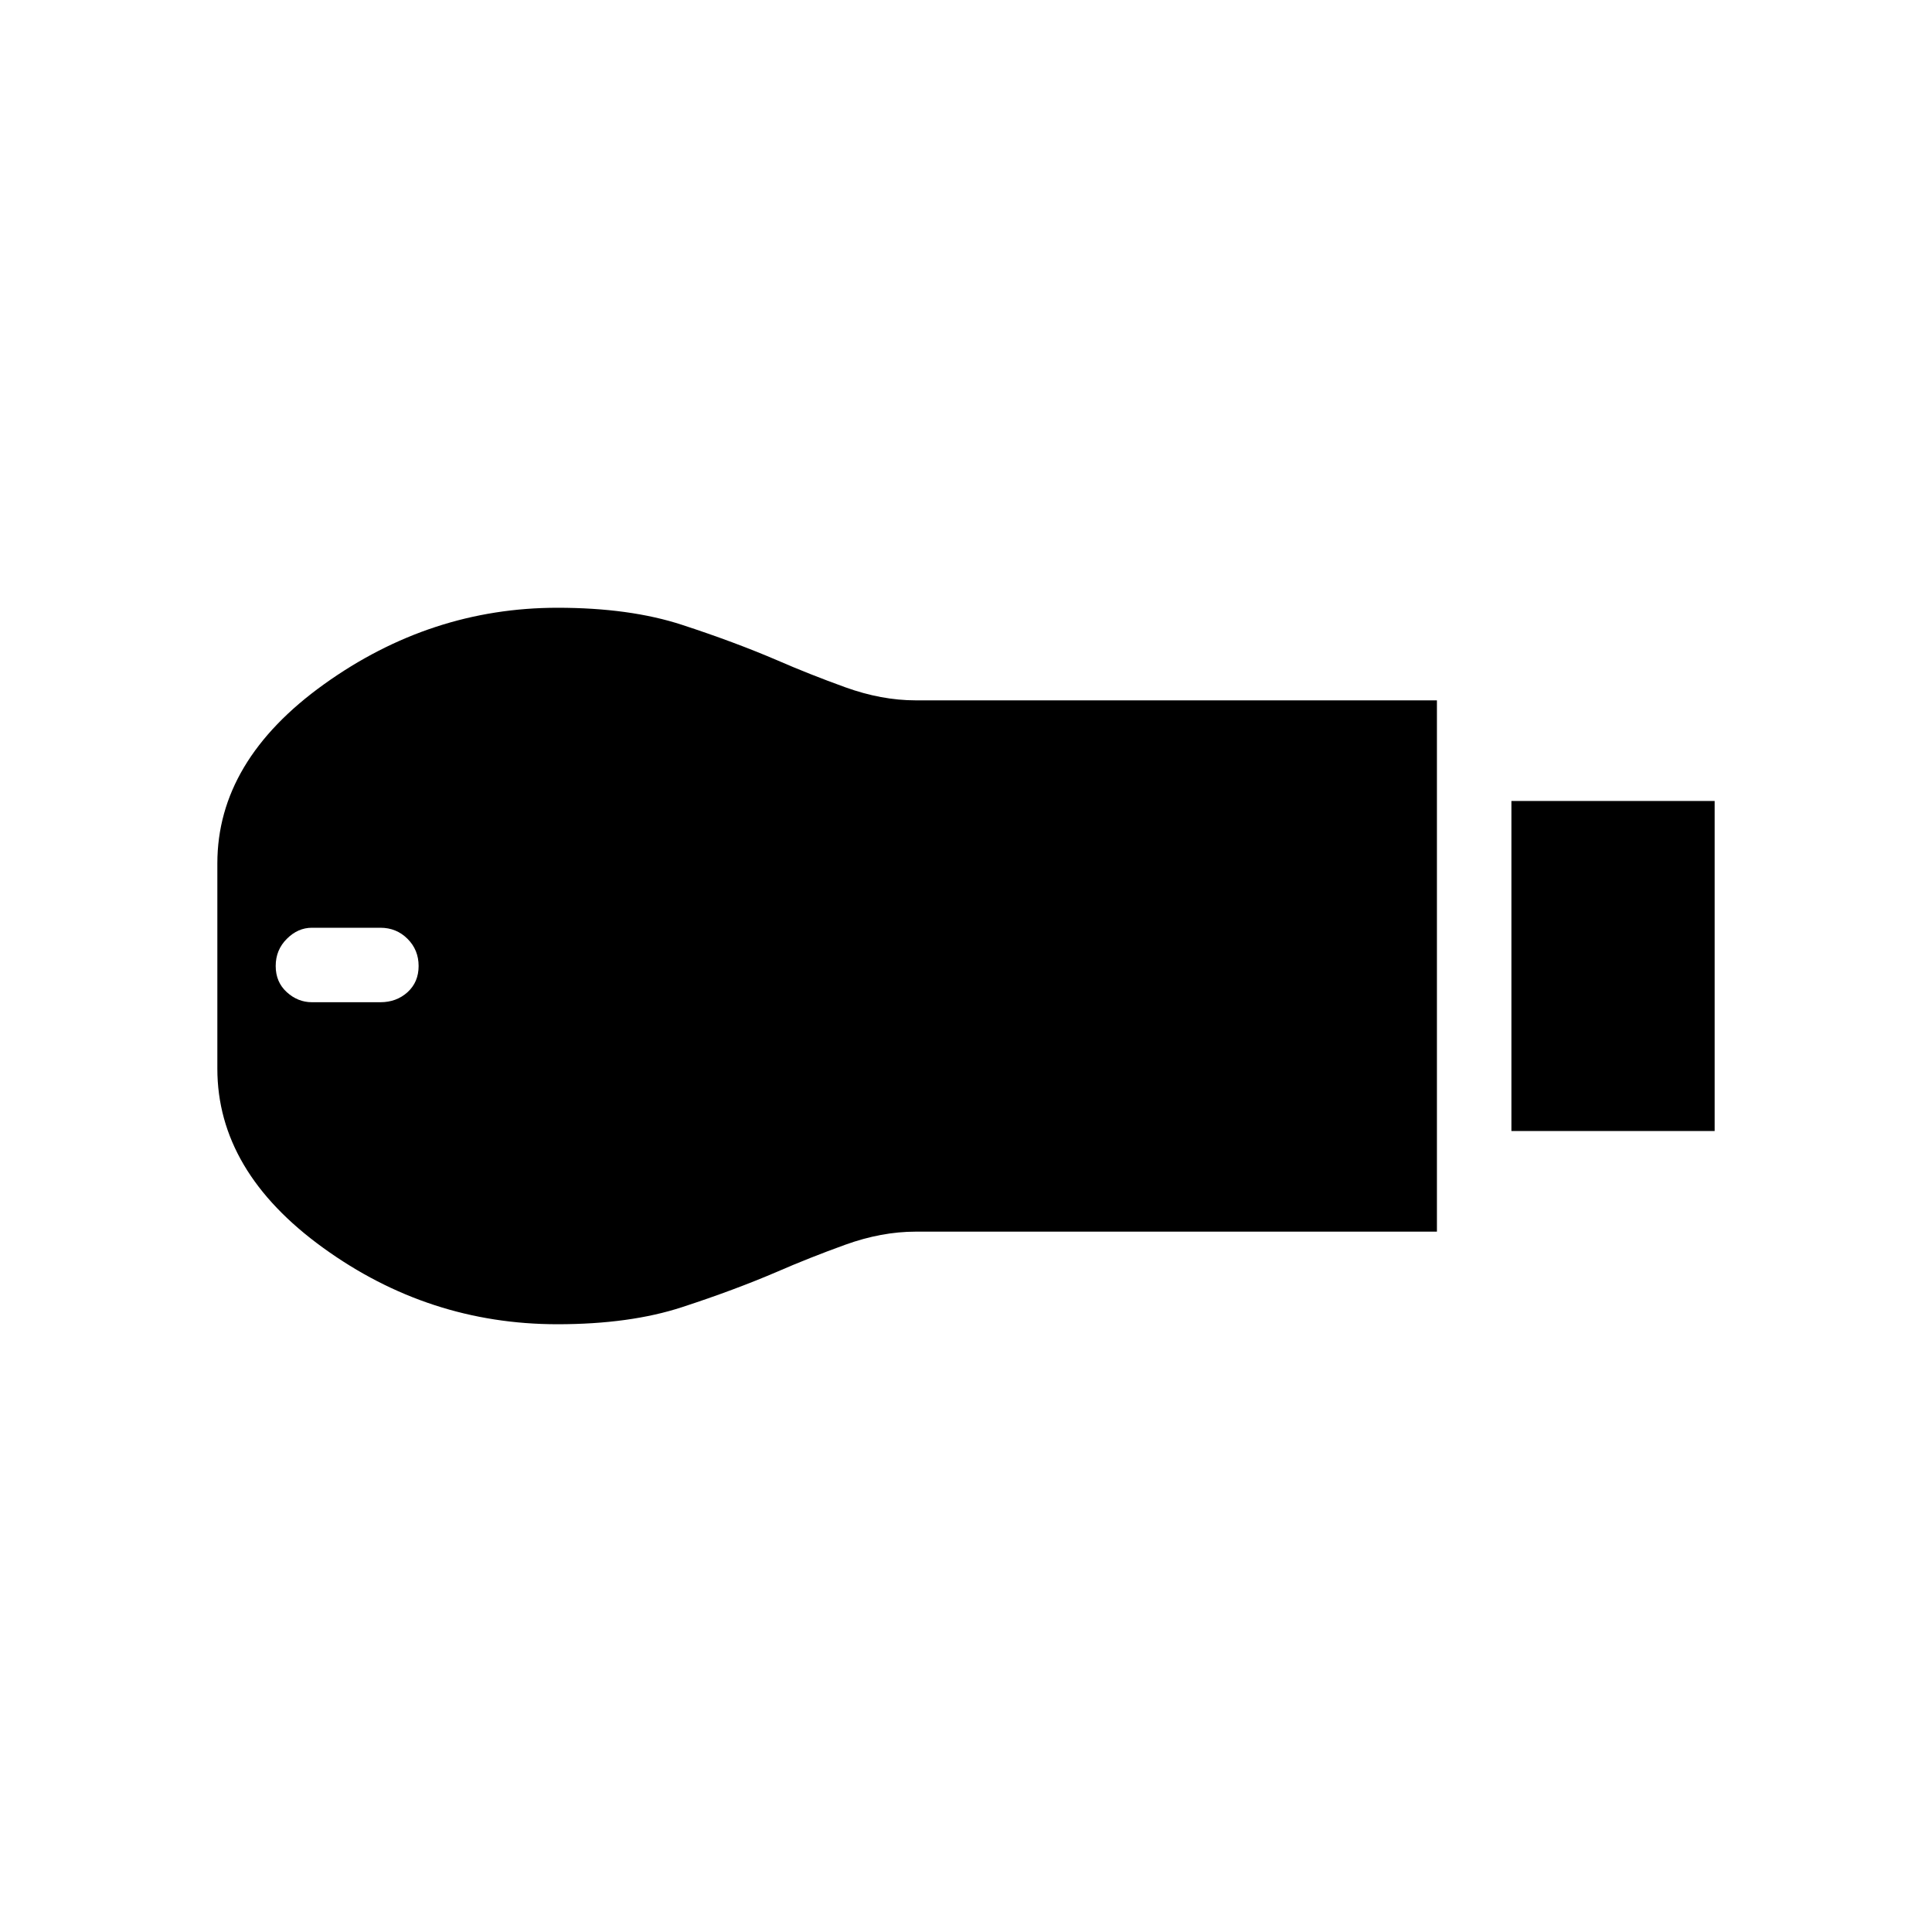<svg xmlns="http://www.w3.org/2000/svg" height="40" width="40"><path d="M31.292 23.417v-6.834H35.5v6.834Zm-19.75 4q-2.667 0-4.854-1.584Q4.5 24.25 4.5 22.125v-4.25q0-2.125 2.208-3.708 2.209-1.584 4.834-1.584 1.5 0 2.583.355 1.083.354 1.958.729.667.291 1.417.562.75.271 1.458.271H29.75v11H18.958q-.708 0-1.458.271t-1.417.562q-.875.375-1.958.729-1.083.355-2.583.355ZM6.458 20.75h1.417q.333 0 .563-.208.229-.209.229-.542 0-.333-.229-.562-.23-.23-.563-.23H6.458q-.291 0-.52.23-.23.229-.23.562 0 .333.23.542.229.208.52.208Z"/></svg>